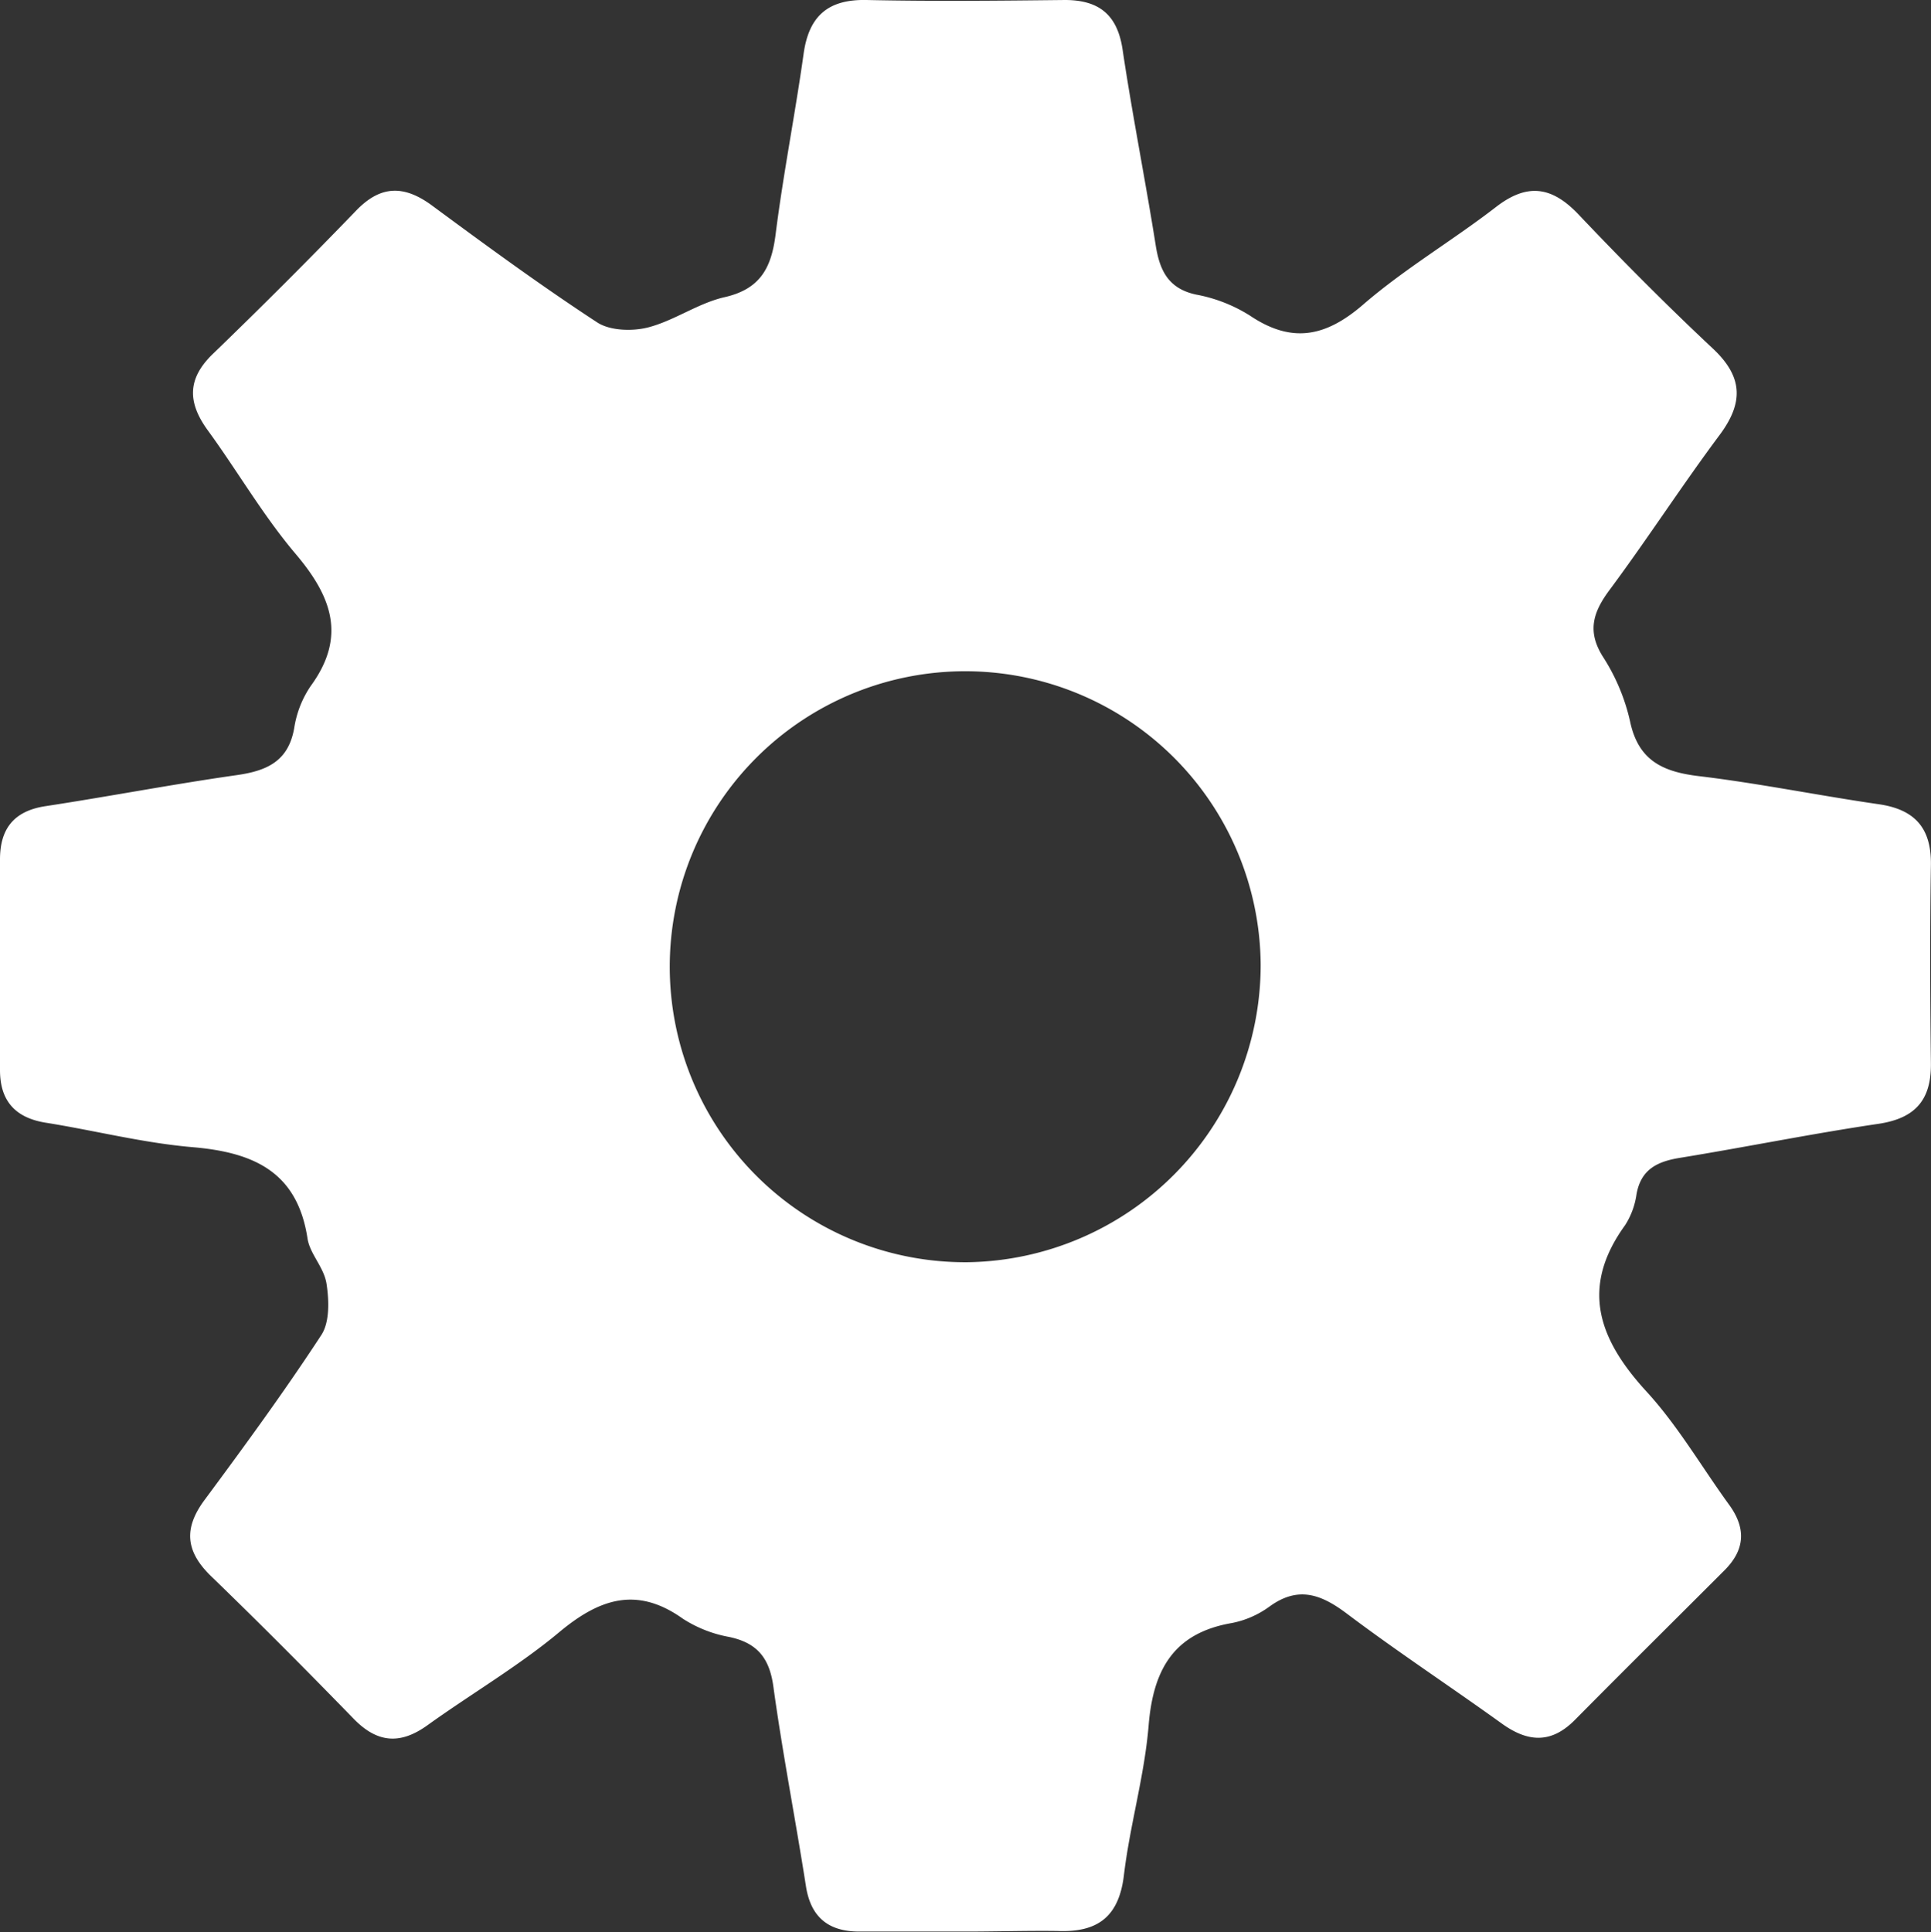 <svg xmlns="http://www.w3.org/2000/svg" viewBox="0 0 233.71 233.81"><rect x="0" y="0" width="233.71" height="233.81" fill="#333333" stroke="none"/><defs><style>.cls-1{fill:#fff;}</style></defs><g id="Camada_2" data-name="Camada 2"><g id="Camada_1-2" data-name="Camada 1"><path class="cls-1" d="M116.45,233.75H104c-3.7,0-5.87-1.7-6.46-5.51-1.26-8.06-2.83-16.07-3.94-24.15-.48-3.49-2-5.3-5.39-6a15.37,15.37,0,0,1-5.55-2.19c-5.6-4-10.15-2.41-15,1.64S57,205,51.71,208.8c-3.24,2.32-6,2.16-8.86-.75-5.69-5.85-11.45-11.65-17.32-17.32-3.08-3-3.32-5.77-.78-9.2,4.86-6.56,9.69-13.16,14.16-20,1-1.56.92-4.16.61-6.17s-2-3.58-2.3-5.47c-1.23-8.11-6.56-10.43-13.87-11.06-6-.51-11.8-2-17.72-2.95C1.87,135.31,0,133.24,0,129.51Q0,116.76,0,104c0-3.7,1.68-5.86,5.5-6.44,7.74-1.18,15.43-2.66,23.17-3.76,3.63-.52,6.24-1.67,6.94-5.7a12.38,12.38,0,0,1,2-5.09c4.32-5.92,2.57-10.75-1.74-15.87-4-4.7-7.09-10.08-10.72-15.06-2.44-3.35-2.53-6.22.61-9.25q8.82-8.51,17.32-17.32c3-3.13,5.84-3.12,9.22-.63,6.57,4.85,13.16,9.68,20,14.15,1.55,1,4.24,1.08,6.15.59,3.19-.83,6.06-2.94,9.26-3.66,4.38-1,5.67-3.63,6.17-7.66.92-7.26,2.35-14.46,3.37-21.71C97.87,2,100.15-.1,104.88,0c8,.17,16,.09,24,0,4.19,0,6.39,1.83,7,6.08,1.18,7.9,2.75,15.74,4,23.63.48,3,1.51,5.22,4.89,5.94a18.55,18.55,0,0,1,6.49,2.53c5.06,3.41,9.15,2.62,13.7-1.3,5-4.33,10.83-7.76,16.1-11.83,3.79-2.93,6.76-2.5,10,.91,5.27,5.56,10.68,11,16.27,16.24,3.65,3.43,3.7,6.55.79,10.45-4.58,6.14-8.74,12.59-13.31,18.74-2,2.69-2.75,5-.81,8.08a24.17,24.17,0,0,1,3.28,7.79c1,4.81,4,6.15,8.38,6.67,7.26.87,14.45,2.34,21.7,3.39,4.39.63,6.4,2.87,6.34,7.35-.13,8-.1,16,0,24,.05,4.43-1.87,6.66-6.34,7.33-8.06,1.19-16.06,2.82-24.11,4.13-2.72.45-4.65,1.42-5.18,4.39a9.37,9.37,0,0,1-1.37,3.73c-5.5,7.58-3.22,13.83,2.57,20.14,3.8,4.14,6.68,9.13,10,13.7,2.11,2.89,1.93,5.5-.61,8-6,6-12.06,12-18,18-2.88,2.94-5.7,2.78-8.88.5-6.22-4.48-12.63-8.69-18.75-13.3-3.12-2.35-5.89-3.4-9.37-.88a11.42,11.42,0,0,1-4.55,2c-7.06,1.21-9.54,5.64-10.09,12.39-.5,6.11-2.28,12.1-3,18.2-.63,5.06-3.27,6.88-8.06,6.68C124.12,233.63,120.28,233.76,116.45,233.75Zm36.13-117a35.76,35.76,0,1,0-35.43,36A36,36,0,0,0,152.58,116.7Z"/></g></g></svg>